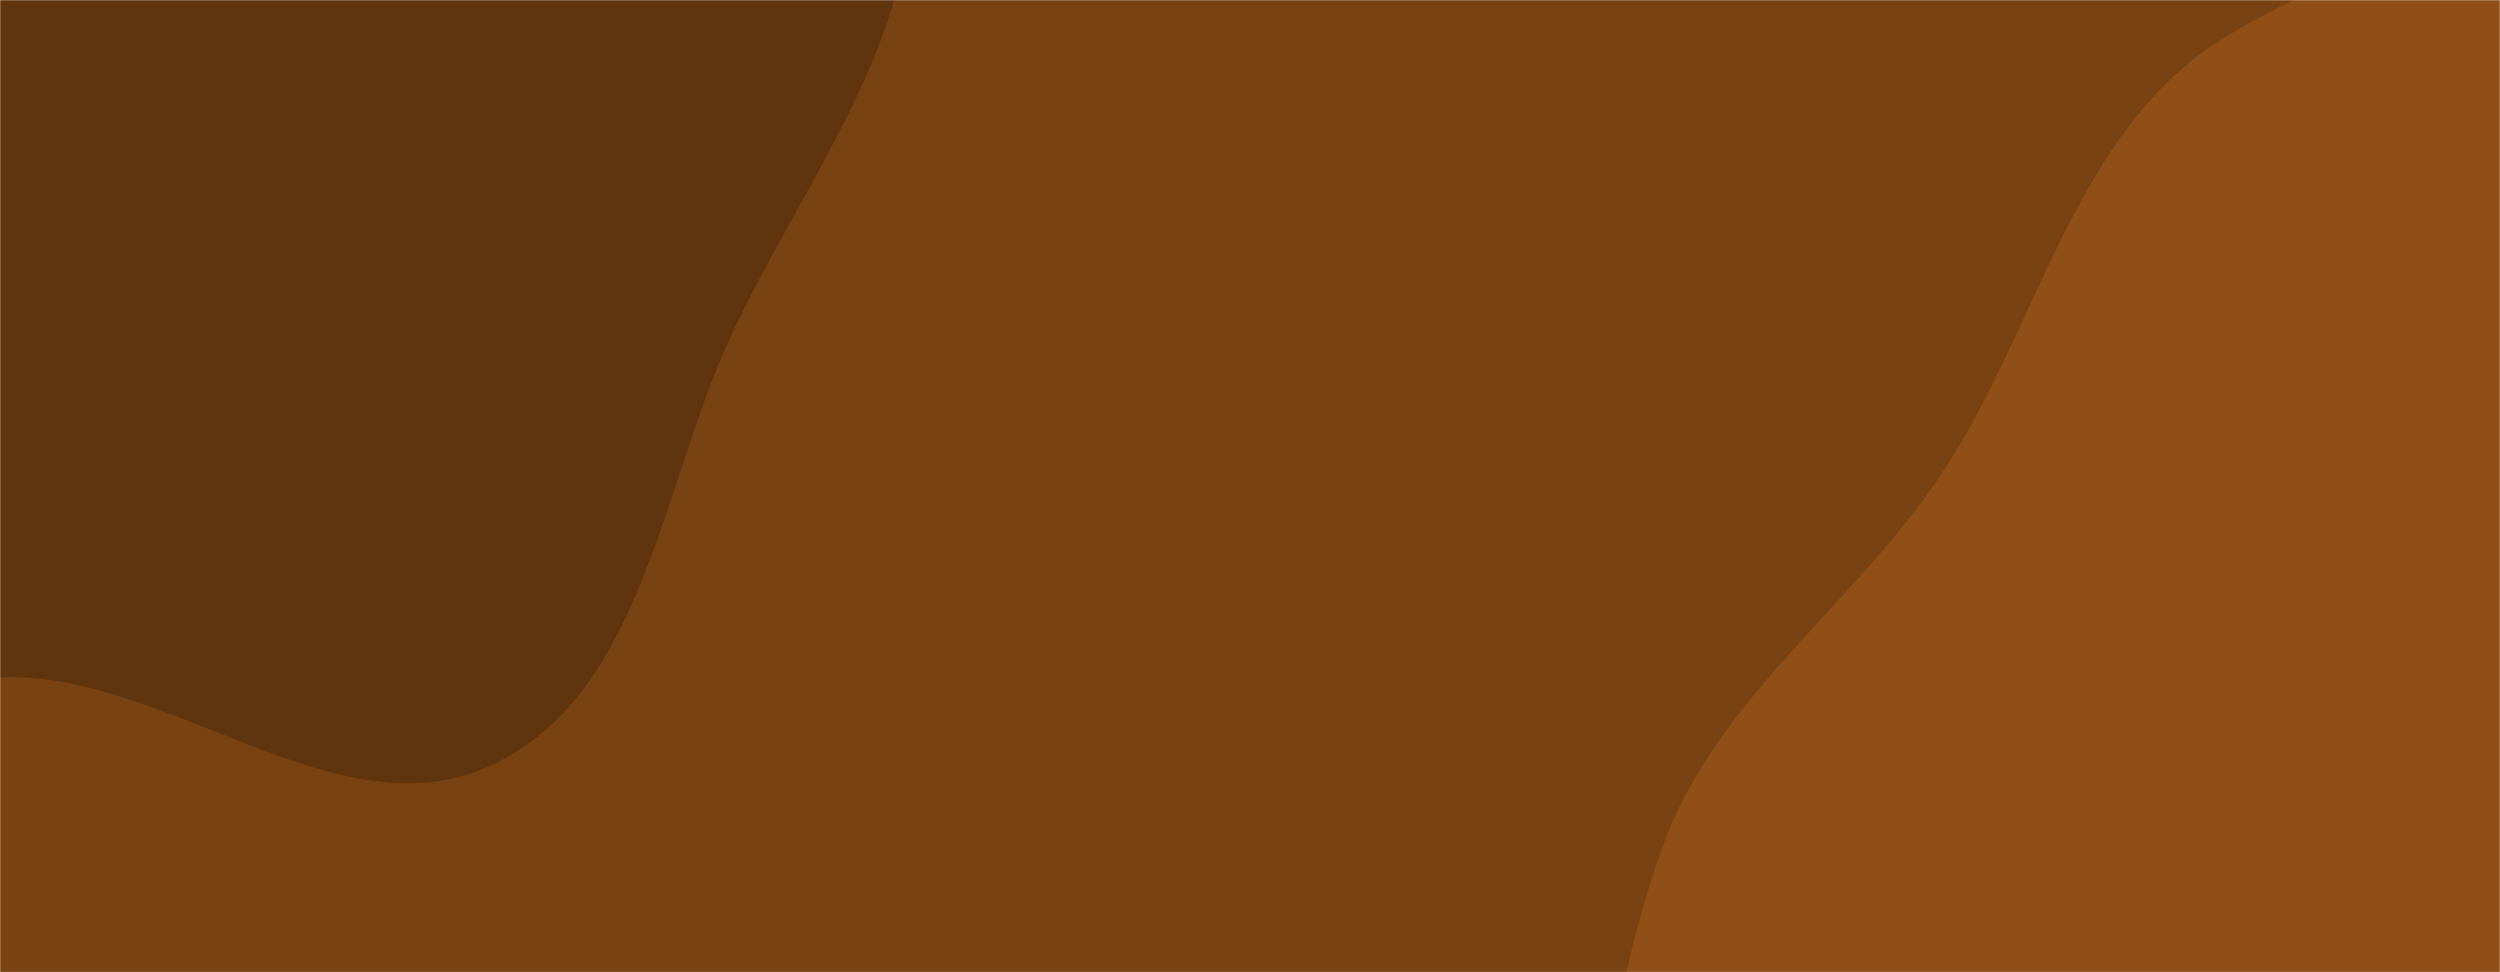 <svg xmlns="http://www.w3.org/2000/svg" version="1.1" xmlnsXlink="http://www.w3.org/1999/xlink" xmlnsSvgjs="http://svgjs.dev/svgjs" width="1440" height="560" preserveAspectRatio="none" viewBox="0 0 1440 560">
    <g mask="url(&quot;#SvgjsMask1097&quot;)" fill="none">
        <rect width="1440" height="560" x="0" y="0" fill="rgba(120, 66, 18, 1)"></rect>
        <path d="M0,390.053C97.831,386.721,194.587,482.246,283.222,440.703C370.752,399.678,380.537,280.051,421.503,192.494C462.902,104.012,529.607,22.123,524.718,-75.443C519.668,-176.224,464.406,-269.047,394.718,-342.025C326.949,-412.992,238.126,-469.76,140.342,-477.961C48.826,-485.637,-26.951,-416.878,-112.93,-384.603C-191.211,-355.218,-273.438,-343.947,-342.447,-296.732C-428.204,-238.058,-528.575,-179.907,-557.834,-80.204C-587.81,21.941,-542.416,130.714,-496,226.515C-450.336,320.764,-395.359,427.631,-295.897,460.425C-197.622,492.828,-103.419,393.575,0,390.053" fill="#60350e"></path>
        <path d="M1440 1021.341C1543.701 1011.938 1649.411 1075.299 1745.713 1035.699 1847.805 993.718 1924.687 902.696 1971.564 802.757 2018.698 702.27 2028.591 587.354 2007.084 478.466 1986.227 372.868 1919.42 286.839 1852.944 202.182 1783.329 113.528 1719.223 9.06 1611.764-24.975 1503.702-59.201 1378.594-37.732 1281.821 21.293 1192.816 75.58 1174.143 192.488 1114.751 278.17 1063.434 352.201 986.203 405.426 956.584 490.495 923.013 586.912 913.544 690.444 936.574 789.907 962.98 903.949 990.096 1045.673 1096.454 1094.568 1205.038 1144.486 1320.98 1032.133 1440 1021.341" fill="#904f16"></path>
    </g>
    <defs>
        <mask id="SvgjsMask1097">
            <rect width="1440" height="560" fill="#ffffff"></rect>
        </mask>
    </defs>
</svg>